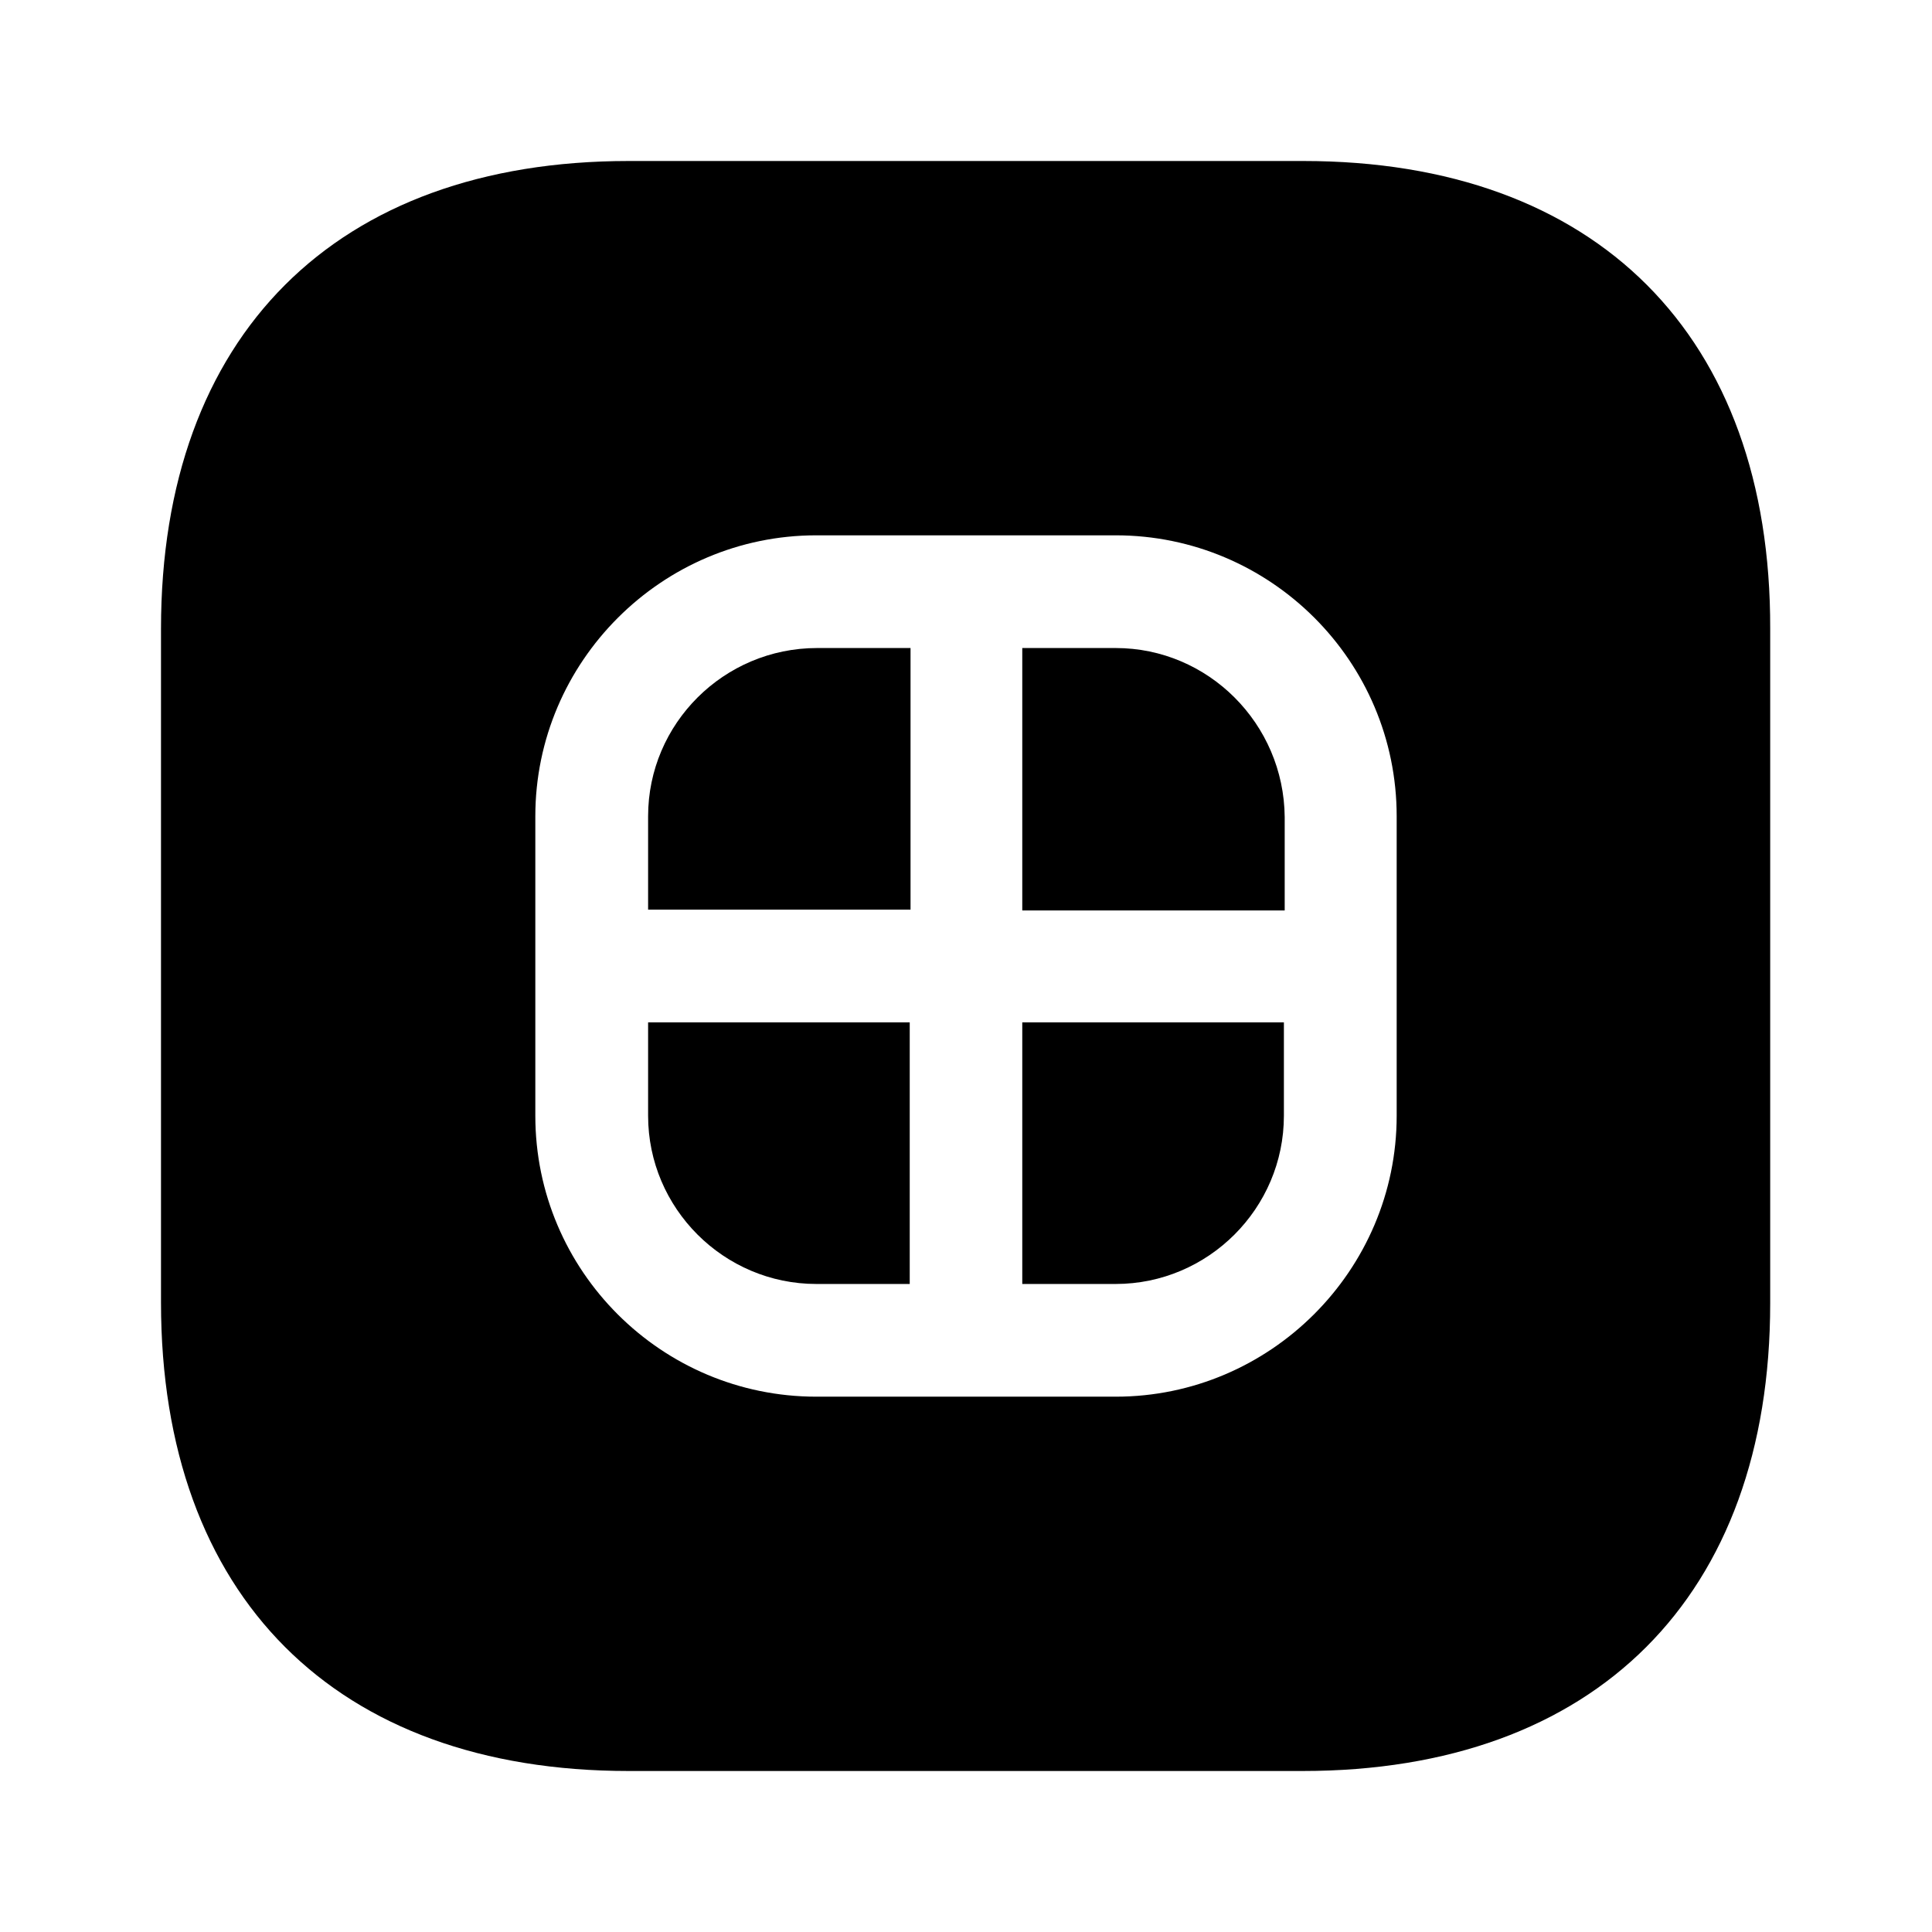 <svg width="24" height="24" viewBox="0 0 24 24" fill="none" xmlns="http://www.w3.org/2000/svg">
<path d="M8.051 10.14V11.3H11.311V8.05H10.151C8.991 8.05 8.051 8.99 8.051 10.14Z" fill="currentColor"/>
<path d="M8.051 13.86C8.051 15.01 8.991 15.95 10.141 15.95H11.301V12.7H8.051V13.86Z" fill="currentColor"/>
<path d="M12.699 15.95H13.859C15.009 15.95 15.949 15.01 15.949 13.86V12.7H12.699V15.95Z" fill="currentColor"/>
<path d="M16.19 2H7.81C4.17 2 2 4.17 2 7.81V16.18C2 19.83 4.17 22 7.81 22H16.18C19.82 22 21.99 19.83 21.99 16.19V7.81C22 4.17 19.83 2 16.19 2ZM17.35 13.86C17.35 15.78 15.78 17.35 13.86 17.35H10.14C8.22 17.35 6.65 15.79 6.65 13.86V10.14C6.65 8.22 8.22 6.65 10.14 6.65H13.86C15.78 6.65 17.35 8.21 17.35 10.14V13.86Z" fill="currentColor"/>
<path d="M13.859 8.05H12.699V11.31H15.959V10.15C15.949 8.99 15.009 8.05 13.859 8.05Z" fill="currentColor"/>
</svg>
